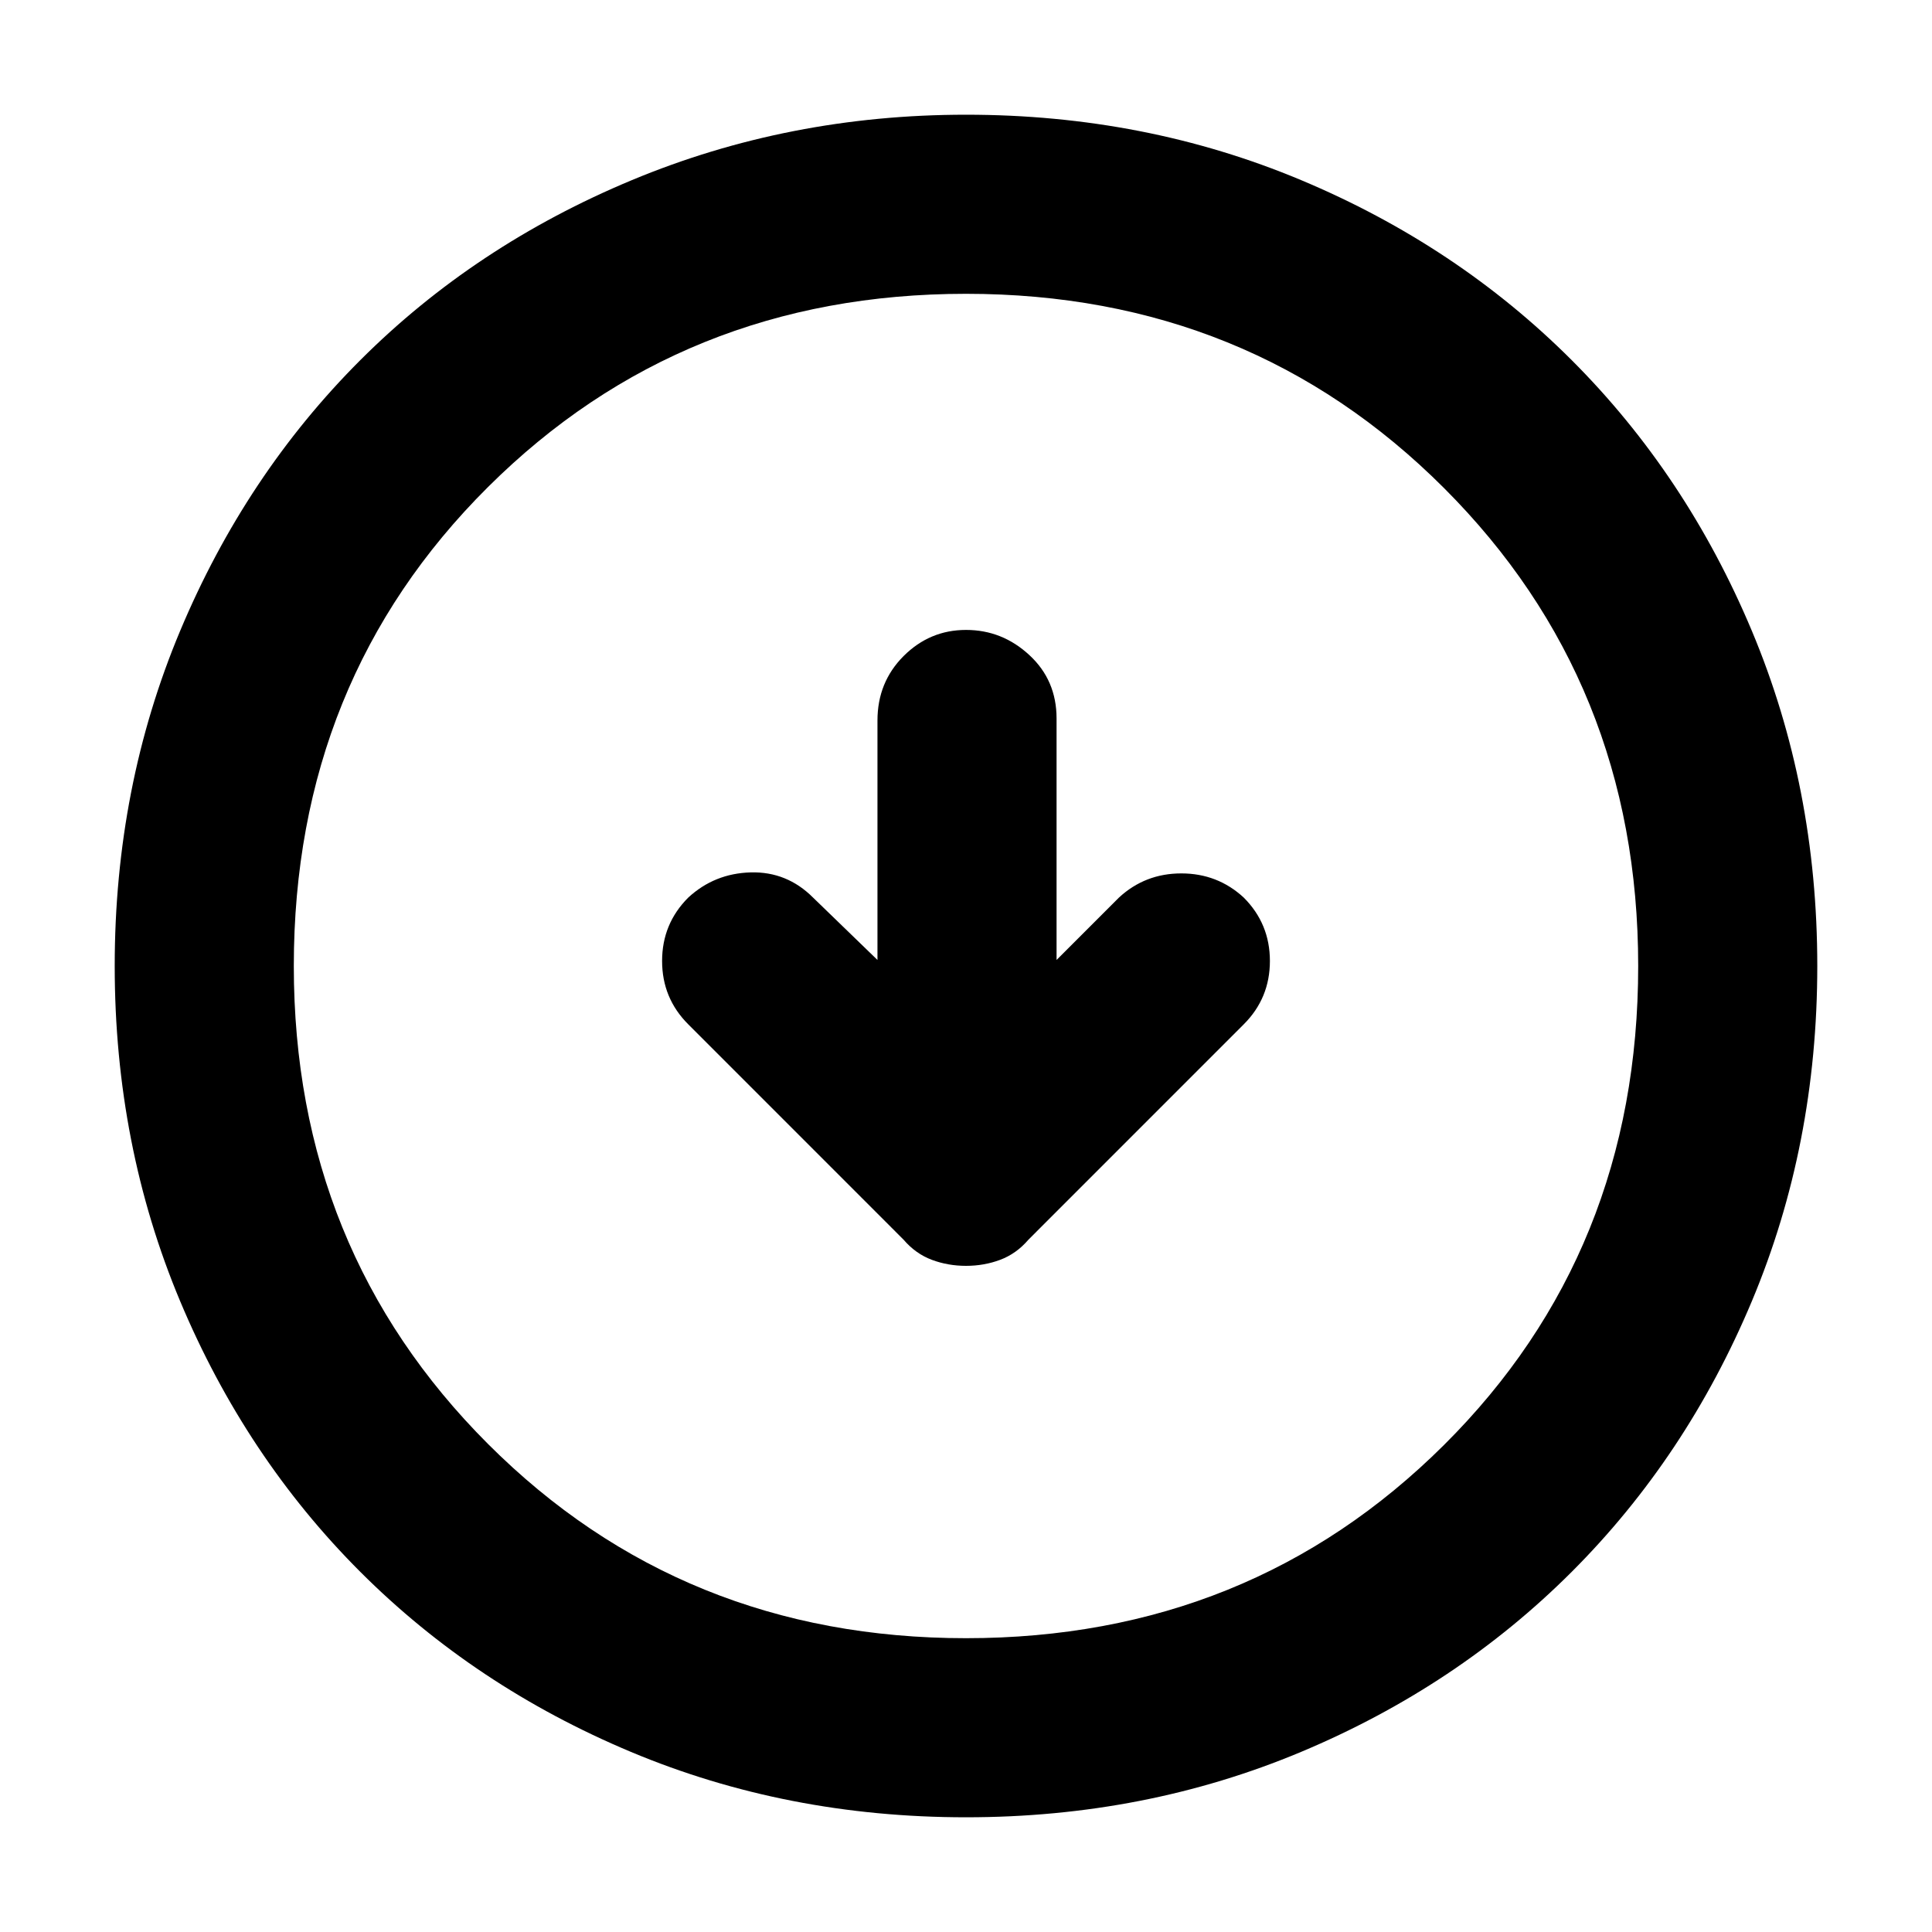 <svg xmlns="http://www.w3.org/2000/svg" height="40" width="40"><path d="M20 26.208Q20.375 26.208 20.708 26.083Q21.042 25.958 21.292 25.667L25.75 21.208Q26.292 20.667 26.292 19.896Q26.292 19.125 25.75 18.583Q25.208 18.083 24.458 18.083Q23.708 18.083 23.167 18.583L21.875 19.875V14.875Q21.875 14.083 21.312 13.563Q20.75 13.042 20 13.042Q19.25 13.042 18.708 13.583Q18.167 14.125 18.167 14.917V19.875L16.833 18.583Q16.292 18.042 15.542 18.062Q14.792 18.083 14.25 18.583Q13.708 19.125 13.708 19.896Q13.708 20.667 14.25 21.208L18.708 25.667Q18.958 25.958 19.292 26.083Q19.625 26.208 20 26.208ZM20 37.625Q16.292 37.625 13.062 36.271Q9.833 34.917 7.458 32.542Q5.083 30.167 3.729 26.938Q2.375 23.708 2.375 20Q2.375 16.292 3.729 13.063Q5.083 9.833 7.458 7.458Q9.833 5.083 13.083 3.729Q16.333 2.375 20 2.375Q23.708 2.375 26.938 3.729Q30.167 5.083 32.542 7.458Q34.917 9.833 36.271 13.063Q37.625 16.292 37.625 20Q37.625 23.708 36.271 26.938Q34.917 30.167 32.542 32.542Q30.167 34.917 26.938 36.271Q23.708 37.625 20 37.625ZM20 33.917Q25.875 33.917 29.896 29.917Q33.917 25.917 33.917 20Q33.917 14.125 29.896 10.104Q25.875 6.083 20 6.083Q14.125 6.083 10.104 10.083Q6.083 14.083 6.083 20Q6.083 25.875 10.104 29.896Q14.125 33.917 20 33.917ZM20 20Q20 20 20 20Q20 20 20 20Q20 20 20 20Q20 20 20 20Q20 20 20 20Q20 20 20 20Q20 20 20 20Q20 20 20 20Z"/></svg>